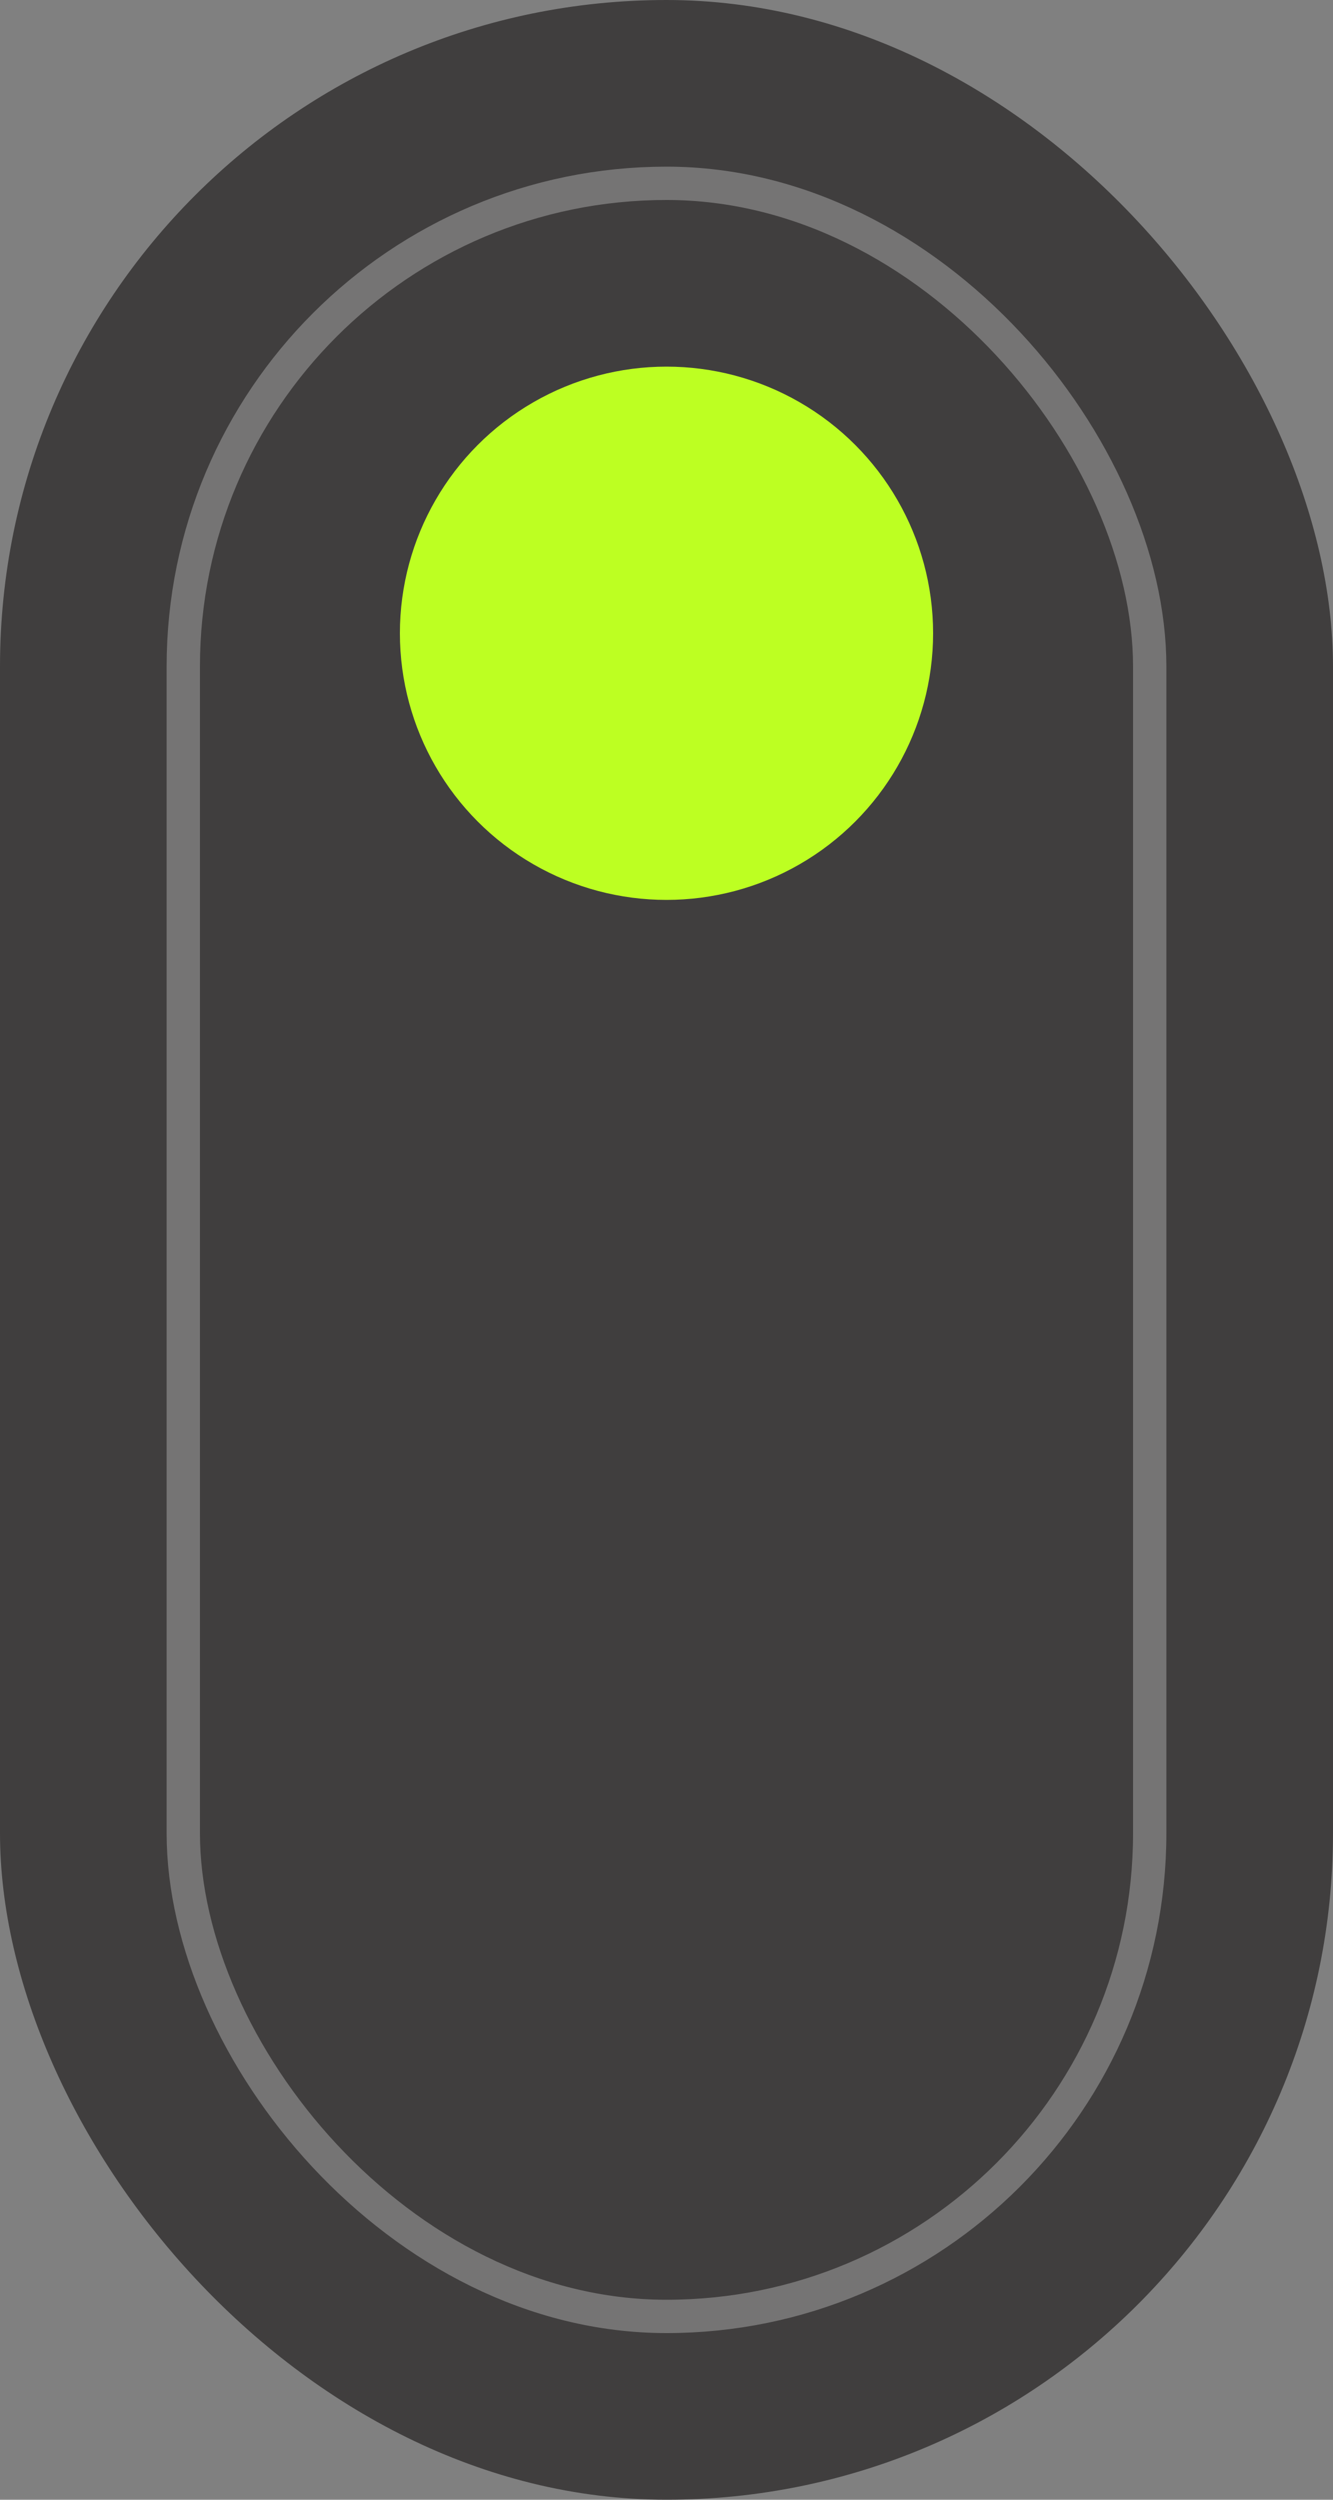<svg width="40" height="75" viewBox="0 0 40 75" fill="none" xmlns="http://www.w3.org/2000/svg">
<rect x="0" y="0" width="40" height="75" fill="#808080" stroke="none"/>
<rect width="40" height="75" rx="20" fill="#403E3E"/>
<rect x="5.5" y="5.5" width="29" height="64" rx="14.5" stroke="#F2F2F2" stroke-opacity="0.3"/>
<circle cx="20" cy="19" r="8" fill="#BDFF22"/>
</svg>
